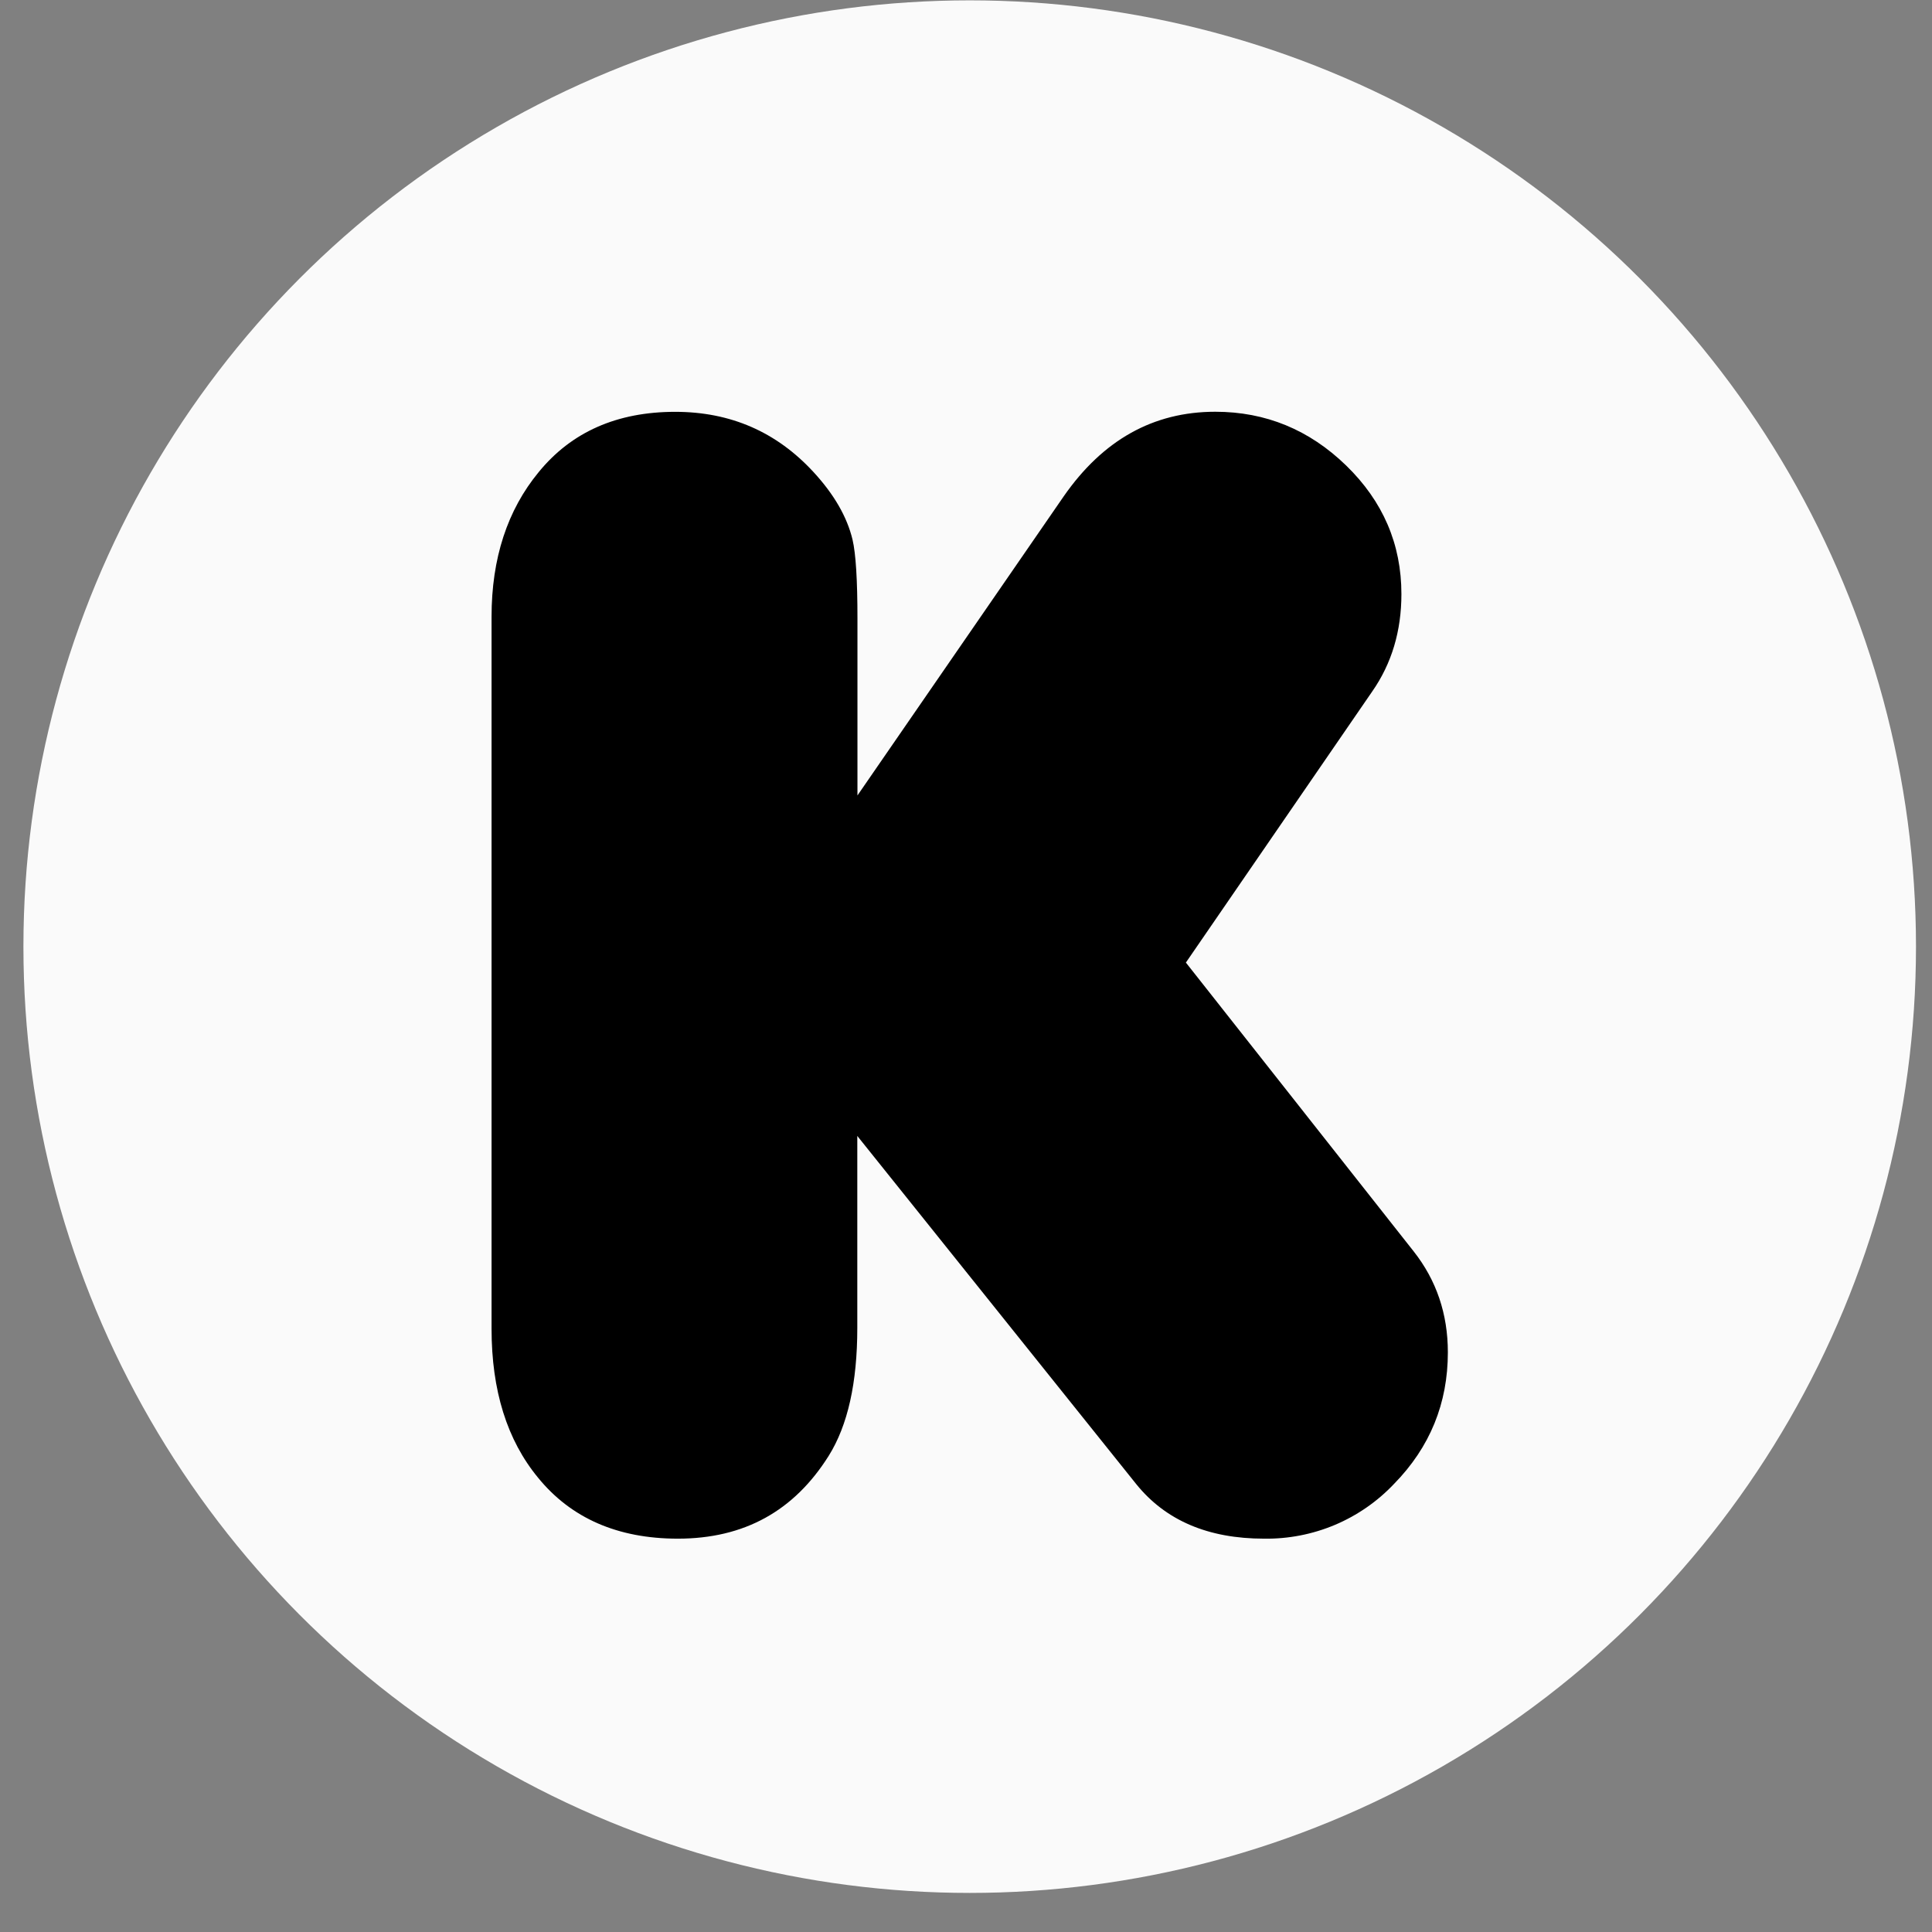 <svg width="49" height="49" viewBox="0 0 49 49" fill="none" xmlns="http://www.w3.org/2000/svg">
<rect x="0" y="0" width="49" height="49" fill="#808080" stroke="none"/>
<circle cx="24.594" cy="24.009" r="24" fill="#FAFAFA"/>
<path d="M21.739 20.186L26.979 12.587C27.973 11.159 29.249 10.443 30.822 10.443C32.098 10.443 33.206 10.898 34.142 11.807C35.076 12.715 35.543 13.802 35.543 15.067C35.543 16.001 35.298 16.829 34.8 17.541L30.077 24.413L35.855 31.739C36.43 32.469 36.721 33.322 36.721 34.299C36.721 35.591 36.268 36.703 35.359 37.632C34.936 38.08 34.424 38.435 33.856 38.675C33.288 38.914 32.676 39.033 32.06 39.024C30.643 39.024 29.563 38.563 28.819 37.642L21.743 28.81V33.677C21.743 35.069 21.502 36.149 21.019 36.921C20.14 38.323 18.872 39.024 17.192 39.024C15.667 39.024 14.483 38.505 13.646 37.477C12.86 36.524 12.467 35.267 12.467 33.698V15.643C12.467 14.161 12.868 12.937 13.663 11.973C14.494 10.955 15.65 10.445 17.124 10.445C18.529 10.445 19.695 10.955 20.633 11.973C21.154 12.538 21.483 13.108 21.622 13.686C21.706 14.045 21.747 14.709 21.747 15.691V20.187H21.739V20.186Z" fill="black"/>
</svg>
